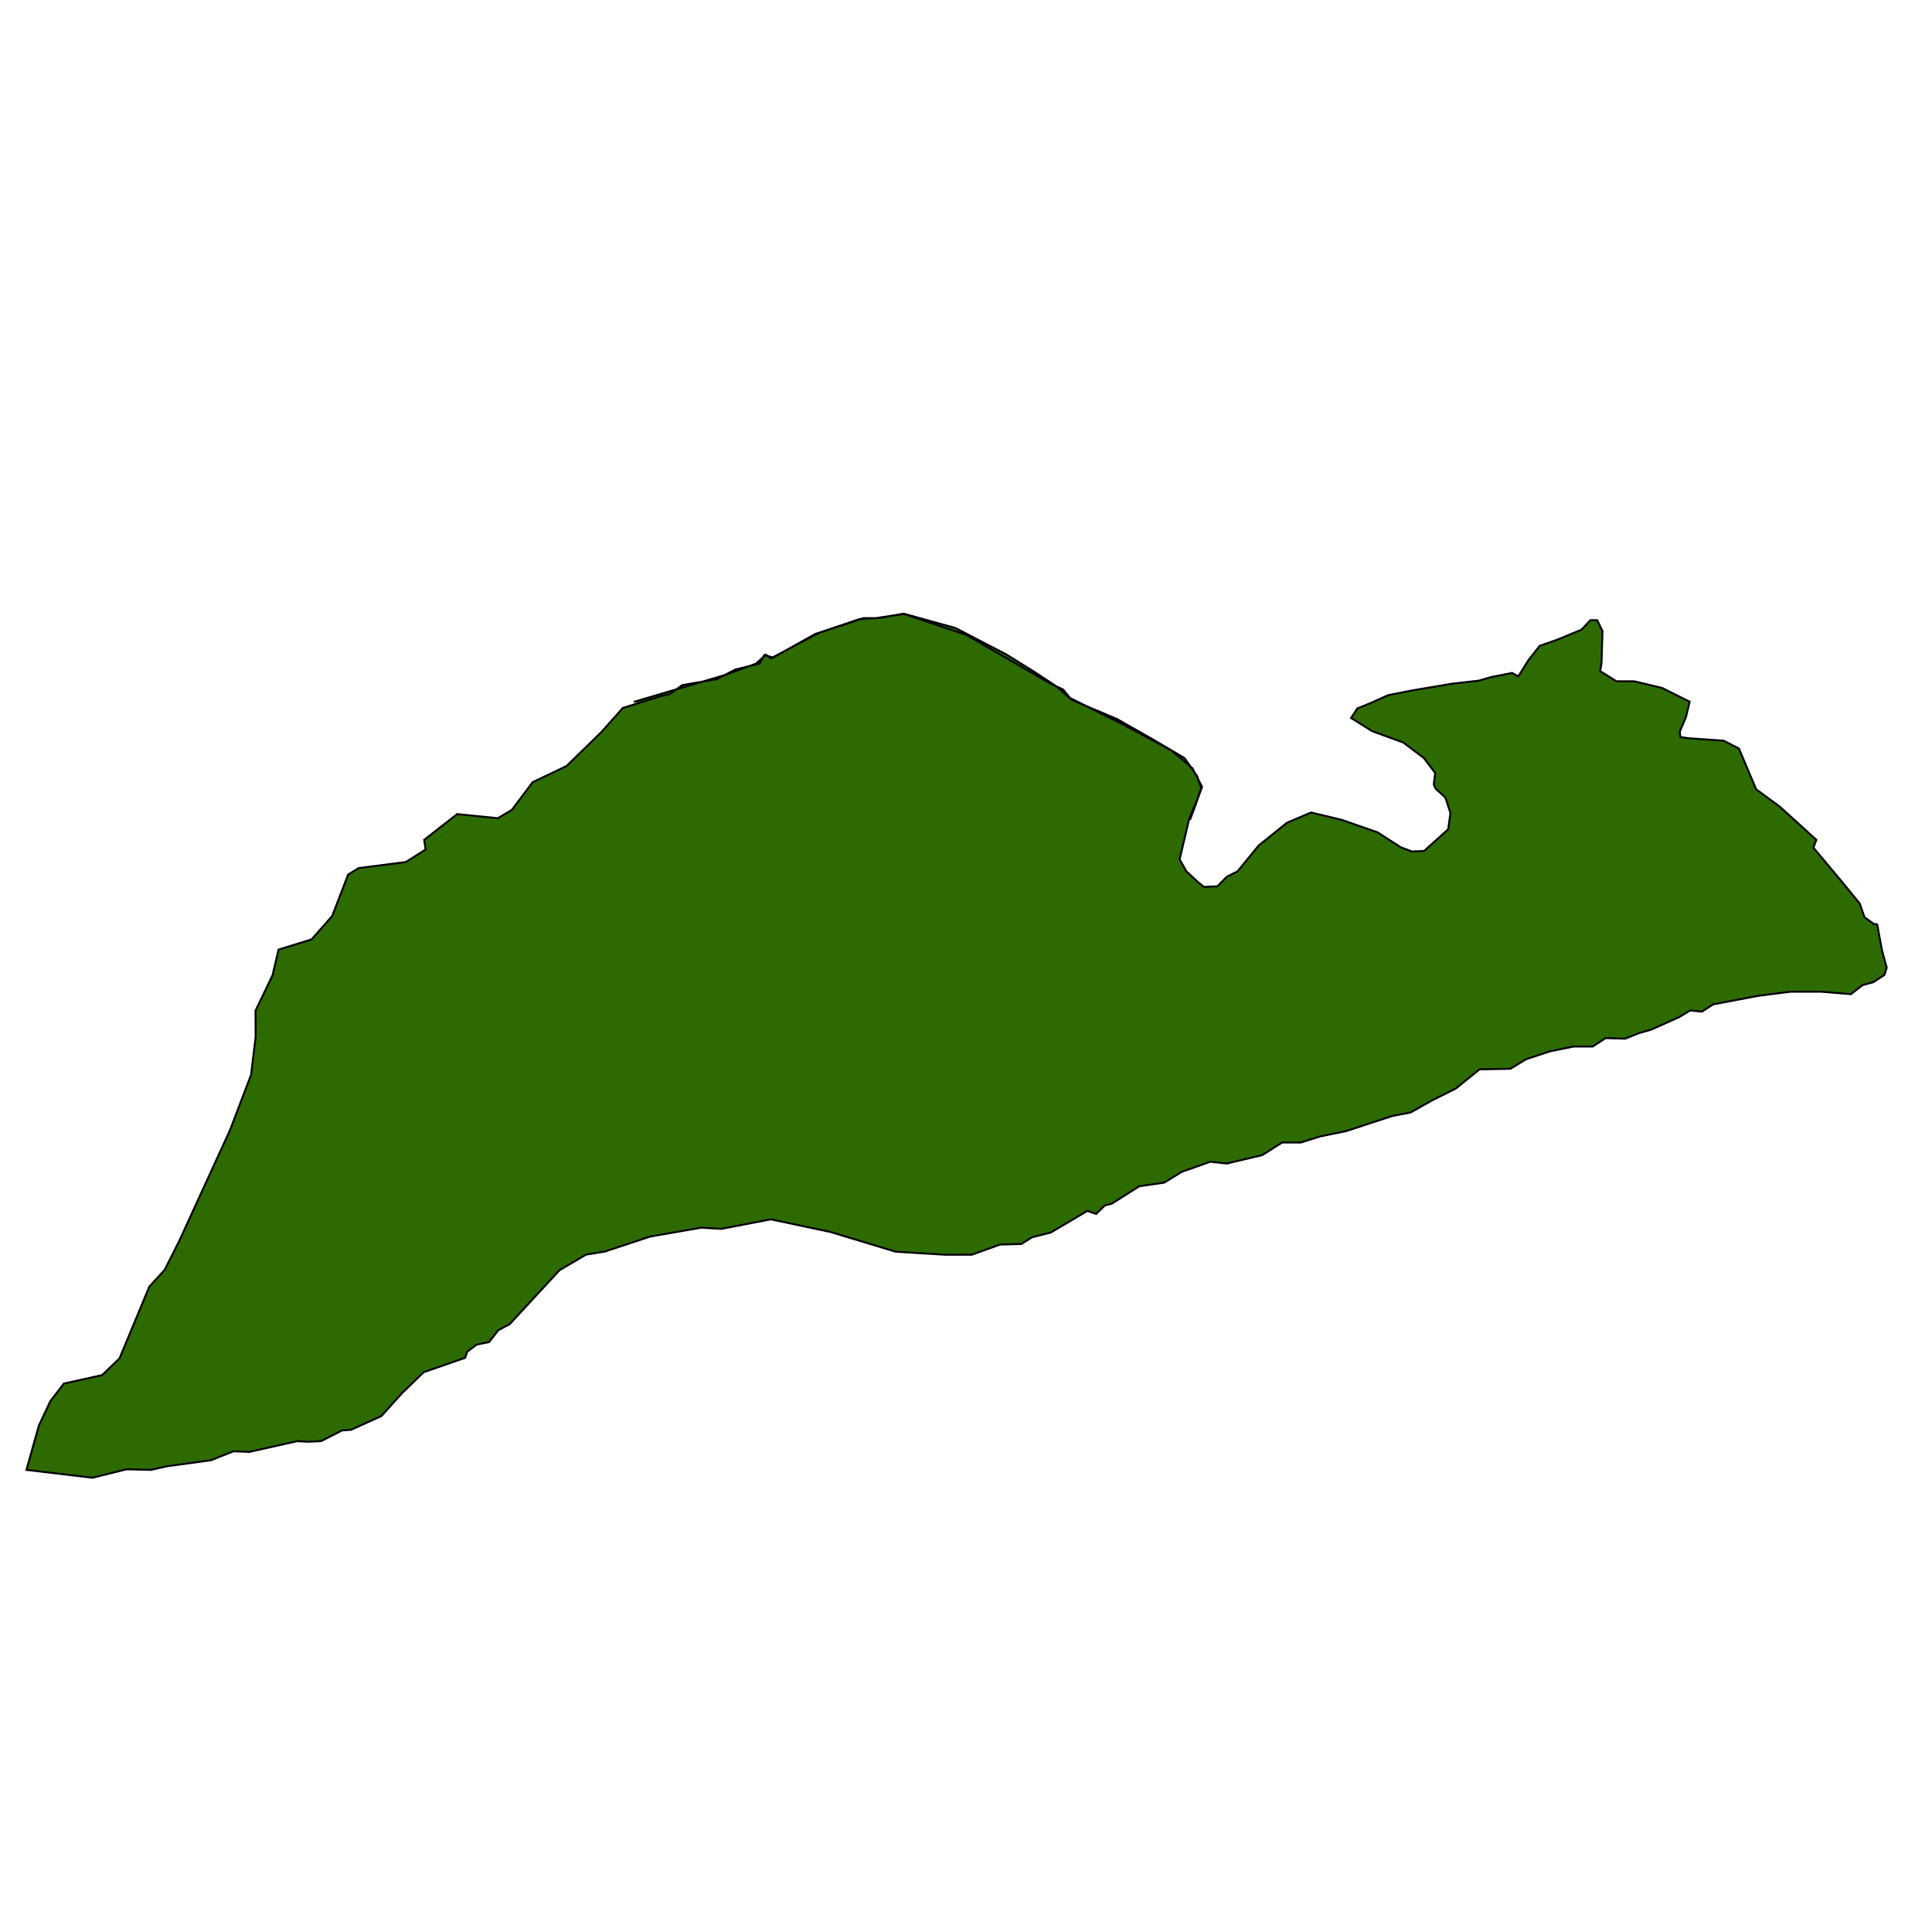 <?xml version="1.0" encoding="UTF-8" standalone="no"?>
<!-- Created with Inkscape (http://www.inkscape.org/) -->

<svg
   xmlns:dc="http://purl.org/dc/elements/1.1/"
   xmlns:cc="http://creativecommons.org/ns#"
   xmlns:rdf="http://www.w3.org/1999/02/22-rdf-syntax-ns#"
   xmlns:svg="http://www.w3.org/2000/svg"
   xmlns="http://www.w3.org/2000/svg"
   xmlns:sodipodi="http://sodipodi.sourceforge.net/DTD/sodipodi-0.dtd"
   xmlns:inkscape="http://www.inkscape.org/namespaces/inkscape"
   width="16px"
   height="16px"
   id="svg3080"
   version="1.1"
   inkscape:version="0.48.2 r9819"
   sodipodi:docname="asperøyico.svg"
   inkscape:export-filename="/Users/gudbrand/Documents/html/Asperøy/images/asperøyico.png"
   inkscape:export-xdpi="90"
   inkscape:export-ydpi="90">
  <defs
     id="defs3082" />
  <sodipodi:namedview
     id="base"
     pagecolor="#ffffff"
     bordercolor="#666666"
     borderopacity="1.0"
     inkscape:pageopacity="0.0"
     inkscape:pageshadow="2"
     inkscape:zoom="15.998025"
     inkscape:cx="8"
     inkscape:cy="8"
     inkscape:current-layer="layer1"
     showgrid="true"
     inkscape:grid-bbox="true"
     inkscape:document-units="px"
     inkscape:window-width="619"
     inkscape:window-height="569"
     inkscape:window-x="27"
     inkscape:window-y="20"
     inkscape:window-maximized="0" />
  <g
     id="layer1"
     inkscape:label="Layer 1"
     inkscape:groupmode="layer">
    <path
       style="fill:#2d6b00;fill-opacity:1;stroke:#000000;stroke-width:0.016px;stroke-linecap:butt;stroke-linejoin:miter;stroke-opacity:1"
       d="m 5.248,5.813 0.756,-0.223 0.257,-0.094 0.082,-0.074 0.042,0.03 0.393,-0.209 0.374,-0.124 0.103,0 0.229,-0.035 0.519,0.174 0.694,0.402 0.107,0.05 0.057,0.07 0.438,0.219 0.4,0.214 0.176,0.149 0.08,0.154 -0.034,0.094 -0.072,0.169 -0.08,0.338 0.056,0.099 0.096,0.089 0.049,0.04 0.112,-0.005 0.078,-0.079 0.089,-0.045 0.175,-0.214 0.235,-0.189 0.199,-0.084 0.251,0.06 0.299,0.104 0.193,0.124 0.093,0.035 0.1,-0.005 0.199,-0.179 0.019,-0.134 -0.042,-0.129 -0.081,-0.074 -0.015,-0.035 0.012,-0.094 -0.094,-0.124 -0.171,-0.129 -0.258,-0.094 -0.174,-0.109 0.052,-0.079 0.111,-0.045 0.144,-0.065 0.204,-0.04 0.327,-0.055 0.219,-0.025 0.104,-0.03 0.173,-0.034 0.051,0.029 0.083,-0.134 0.094,-0.119 0.142,-0.05 0.204,-0.084 0.074,-0.079 0.056,0 0.044,0.089 -0.008,0.268 -0.011,0.065 0.135,0.084 0.146,0 0.231,0.055 0.229,0.114 -0.031,0.129 -0.051,0.119 0.005,0.045 0.071,0.01 0.288,0.02 0.126,0.065 0.143,0.338 0.19,0.139 0.067,0.06 0.241,0.219 -0.024,0.065 0.245,0.293 0.138,0.169 0.04,0.114 0.076,0.055 0.029,0.005 0.04,0.214 0.039,0.144 -0.019,0.06 -0.092,0.06 -0.09,0.025 -0.095,0.074 -0.245,-0.02 -0.257,0 -0.272,0.035 -0.368,0.07 -0.092,0.06 -0.097,-0.01 -0.091,0.055 -0.233,0.104 -0.104,0.03 -0.111,0.045 -0.162,-0.005 -0.107,0.07 -0.159,0 -0.196,0.04 -0.196,0.065 -0.13,0.079 -0.256,0.005 -0.197,0.159 -0.198,0.099 -0.176,0.099 -0.155,0.03 -0.378,0.124 -0.218,0.045 -0.159,0.05 -0.154,0 -0.164,0.104 -0.295,0.07 -0.135,-0.015 -0.238,0.084 -0.144,0.089 -0.207,0.03 -0.227,0.144 -0.058,0.015 -0.072,0.07 -0.073,-0.025 -0.302,0.179 -0.157,0.04 -0.087,0.055 -0.177,0.005 -0.234,0.084 -0.223,0 -0.408,-0.025 -0.542,-0.164 -0.492,-0.104 -0.409,0.079 -0.166,-0.01 -0.425,0.074 -0.374,0.124 -0.155,0.025 -0.22,0.129 -0.413,0.447 -0.094,0.05 -0.077,0.099 -0.102,0.02 -0.079,0.06 -0.017,0.05 -0.343,0.119 -0.18,0.174 -0.17,0.189 -0.252,0.114 -0.074,0.005 -0.174,0.089 -0.112,0.005 -0.085,-0.005 -0.397,0.089 -0.132,-0.005 -0.185,0.074 -0.365,0.05 -0.134,0.03 -0.201,-0.005 -0.282,0.07 -0.547,-0.065 0.103,-0.367 0.096,-0.204 0.111,-0.144 0.317,-0.07 0.144,-0.139 L 1.237,10.655 1.364,10.516 1.482,10.282 1.905,9.359 2.079,8.902 2.117,8.589 2.116,8.37 2.257,8.077 2.307,7.864 2.58,7.78 2.751,7.586 2.883,7.243 2.97,7.189 3.361,7.139 3.525,7.035 3.513,6.955 3.786,6.742 4.123,6.776 4.239,6.707 4.411,6.478 4.692,6.344 4.982,6.061 5.158,5.863 5.48,5.763 l 0.067,-0.015 0.103,-0.074 0.288,-0.05 0.151,-0.079 0.202,-0.05 0.038,-0.07 0.074,0.02 0.347,-0.194 0.369,-0.124 0.169,-0.01 0.195,-0.035 0.43,0.119 0.421,0.219 0.232,0.144 0.181,0.119 0.13,0.114 0.376,0.159 0.297,0.169 0.261,0.154 0.103,0.149 0.034,0.099 -0.045,0.134 -0.048,0.129"
       id="path3060"
       inkscape:connector-curvature="0" />
  </g>
</svg>
